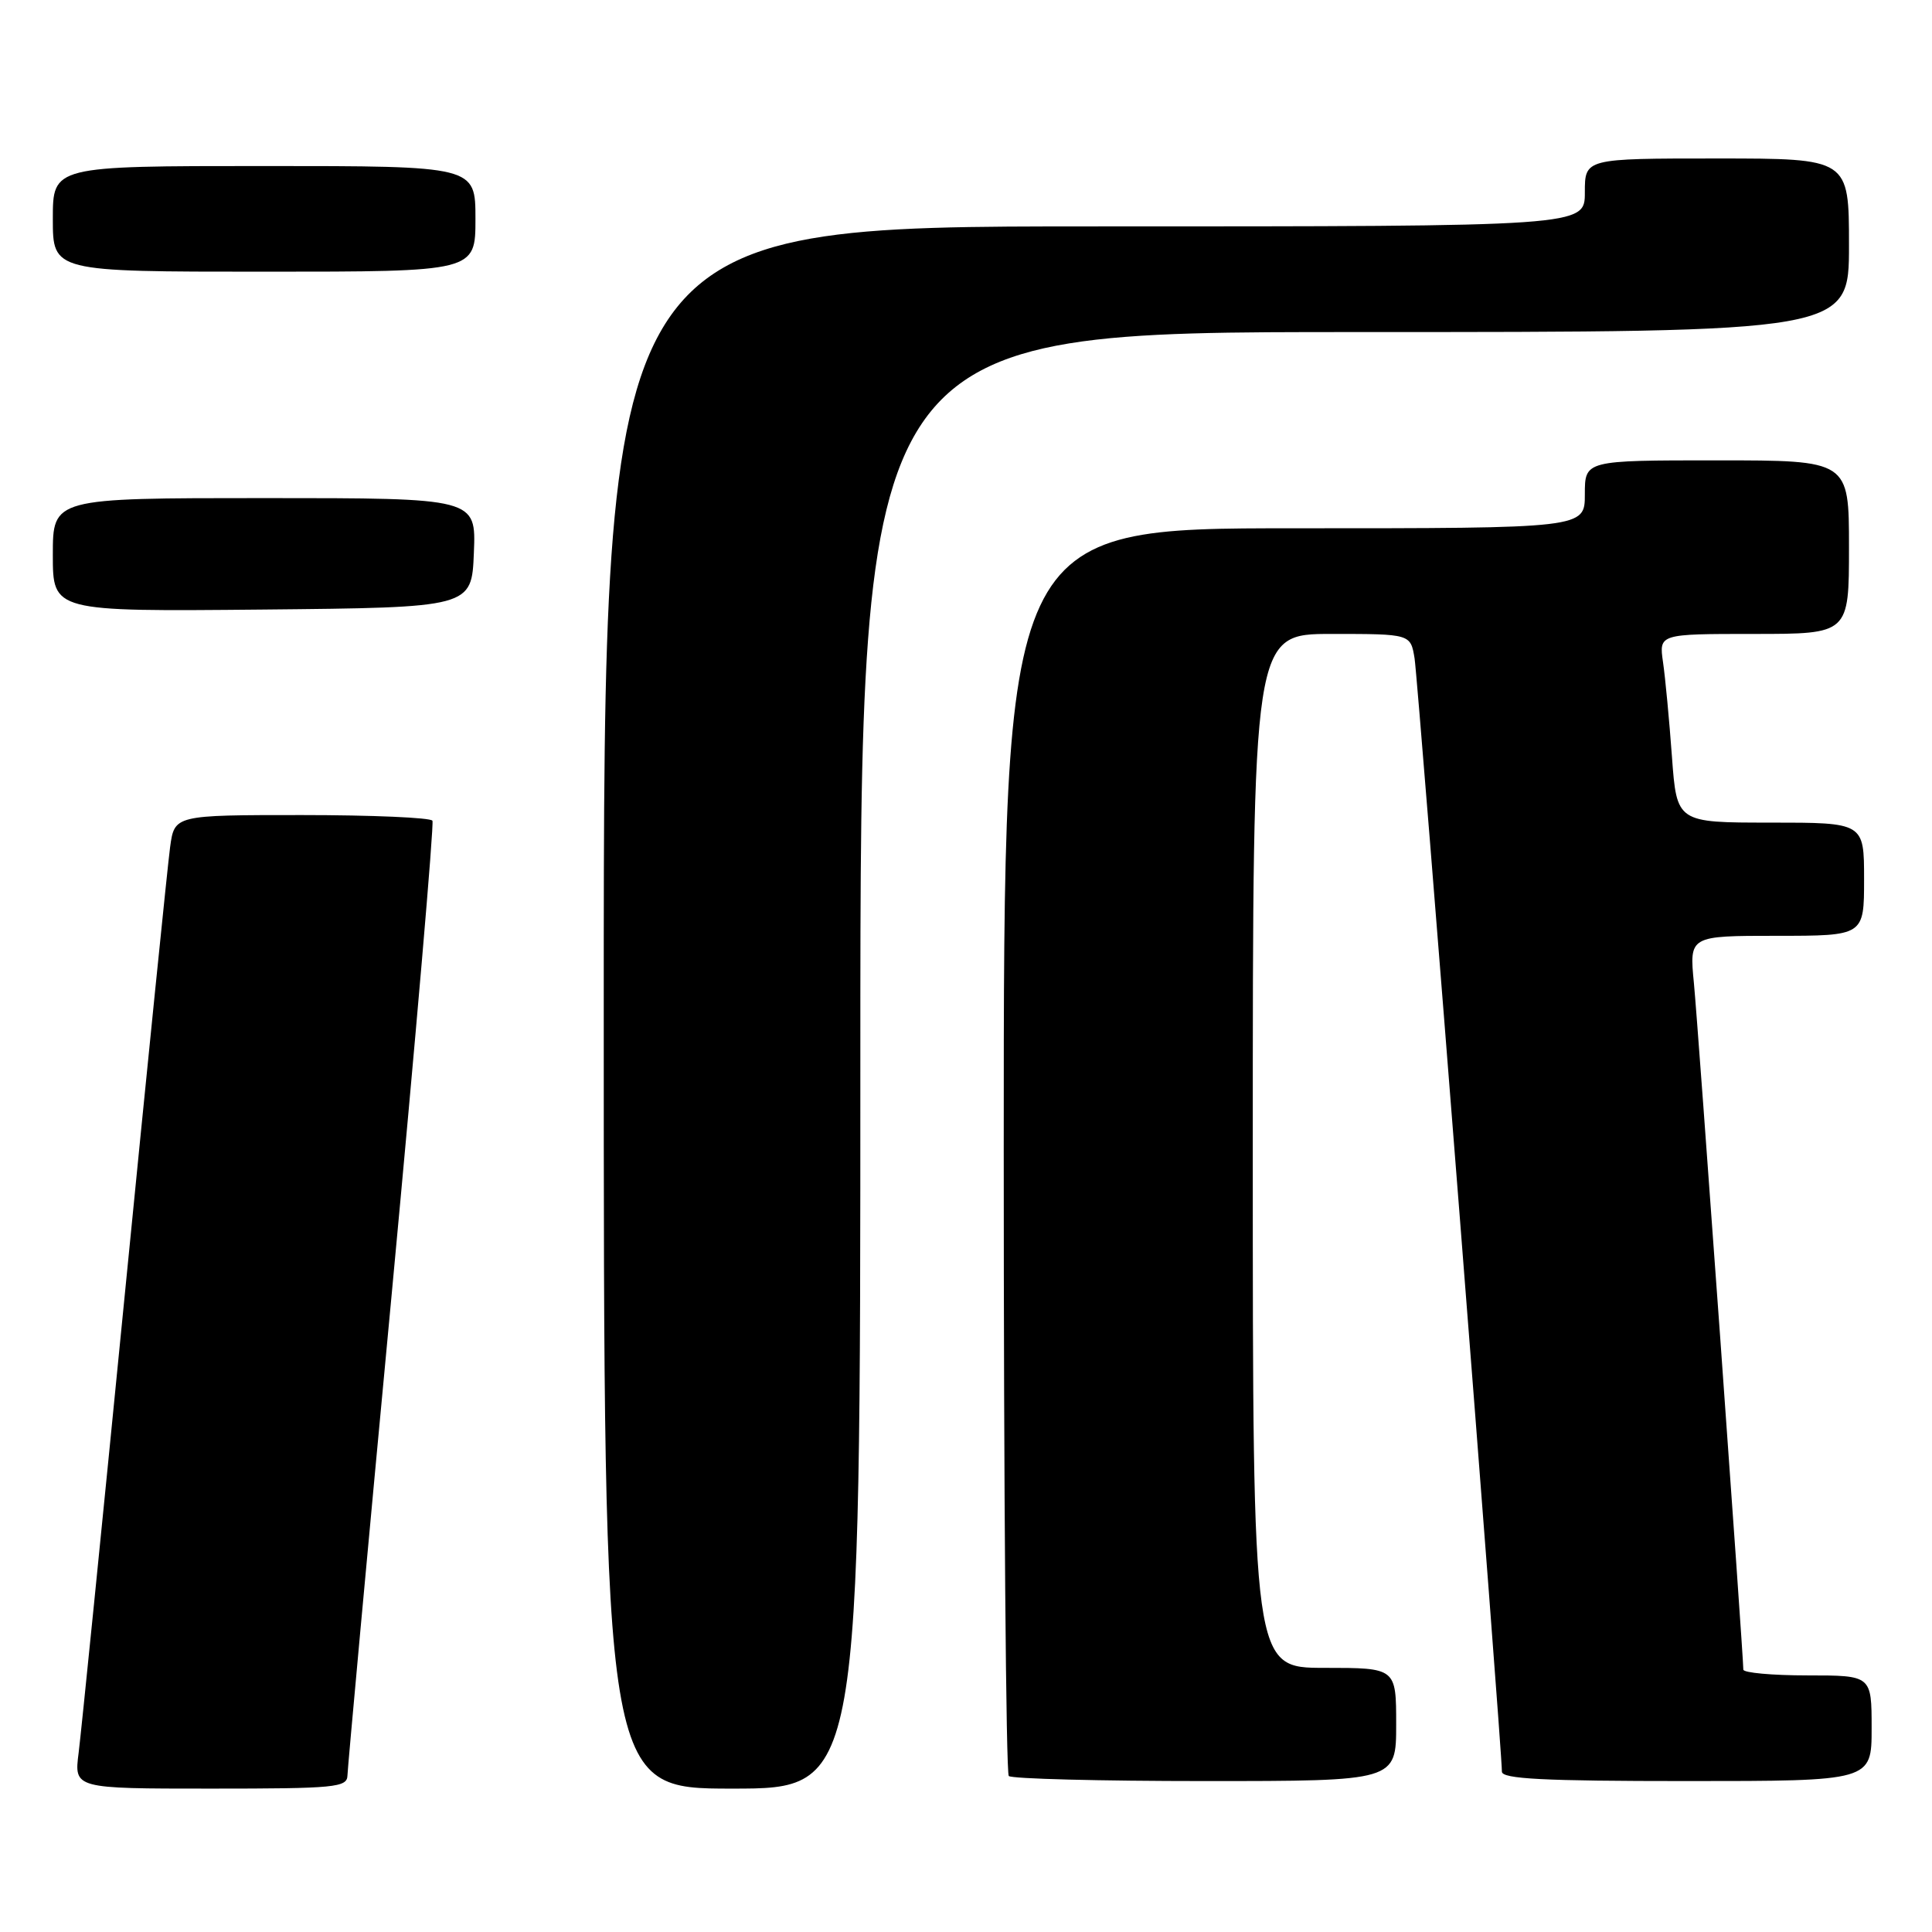 <?xml version="1.0" encoding="UTF-8" standalone="no"?>
<!DOCTYPE svg PUBLIC "-//W3C//DTD SVG 1.1//EN" "http://www.w3.org/Graphics/SVG/1.1/DTD/svg11.dtd" >
<svg xmlns="http://www.w3.org/2000/svg" xmlns:xlink="http://www.w3.org/1999/xlink" version="1.1" viewBox="0 0 256 256">
 <g >
 <path fill="currentColor"
d=" M 46.04 235.25 C 46.06 234.29 48.69 205.60 51.90 171.50 C 55.10 137.40 57.53 109.16 57.30 108.75 C 57.07 108.34 49.29 108.00 40.00 108.00 C 23.12 108.00 23.12 108.00 22.54 112.25 C 22.22 114.59 19.50 141.47 16.49 172.00 C 13.48 202.53 10.75 229.64 10.42 232.25 C 9.81 237.00 9.81 237.00 27.91 237.00 C 44.46 237.00 46.00 236.85 46.04 235.25 Z  M 114.00 140.50 C 114.00 44.00 114.00 44.00 179.50 44.00 C 245.00 44.00 245.00 44.00 245.00 32.50 C 245.00 21.00 245.00 21.00 227.50 21.00 C 210.00 21.00 210.00 21.00 210.00 25.50 C 210.00 30.00 210.00 30.00 145.00 30.00 C 80.00 30.00 80.00 30.00 80.00 133.50 C 80.00 237.00 80.00 237.00 97.00 237.00 C 114.00 237.00 114.00 237.00 114.00 140.50 Z  M 185.00 228.50 C 185.00 221.00 185.00 221.00 175.50 221.00 C 166.00 221.00 166.00 221.00 166.00 152.50 C 166.00 84.00 166.00 84.00 176.45 84.00 C 186.91 84.00 186.91 84.00 187.44 87.25 C 187.91 90.21 199.03 231.84 199.01 234.75 C 199.00 235.72 204.56 236.00 223.50 236.00 C 248.00 236.00 248.00 236.00 248.00 229.00 C 248.00 222.00 248.00 222.00 239.50 222.00 C 234.82 222.00 231.00 221.65 231.00 221.23 C 231.00 219.31 224.99 135.81 224.45 130.25 C 223.84 124.00 223.84 124.00 235.42 124.00 C 247.00 124.00 247.00 124.00 247.00 116.50 C 247.00 109.00 247.00 109.00 234.59 109.00 C 222.18 109.00 222.18 109.00 221.54 100.25 C 221.19 95.44 220.66 89.81 220.36 87.75 C 219.82 84.00 219.82 84.00 232.41 84.00 C 245.00 84.00 245.00 84.00 245.00 72.50 C 245.00 61.00 245.00 61.00 227.50 61.00 C 210.00 61.00 210.00 61.00 210.00 65.50 C 210.00 70.00 210.00 70.00 171.50 70.00 C 133.00 70.00 133.00 70.00 133.00 152.33 C 133.00 197.62 133.30 234.97 133.67 235.33 C 134.03 235.70 145.73 236.00 159.67 236.00 C 185.00 236.00 185.00 236.00 185.00 228.50 Z  M 62.79 73.25 C 63.09 66.00 63.09 66.00 35.04 66.00 C 7.00 66.00 7.00 66.00 7.00 73.52 C 7.00 81.03 7.00 81.03 34.75 80.77 C 62.50 80.50 62.50 80.50 62.79 73.25 Z  M 63.00 29.00 C 63.00 22.00 63.00 22.00 35.00 22.00 C 7.00 22.00 7.00 22.00 7.00 29.00 C 7.00 36.00 7.00 36.00 35.00 36.00 C 63.00 36.00 63.00 36.00 63.00 29.00 Z "/>
</g>
</svg>